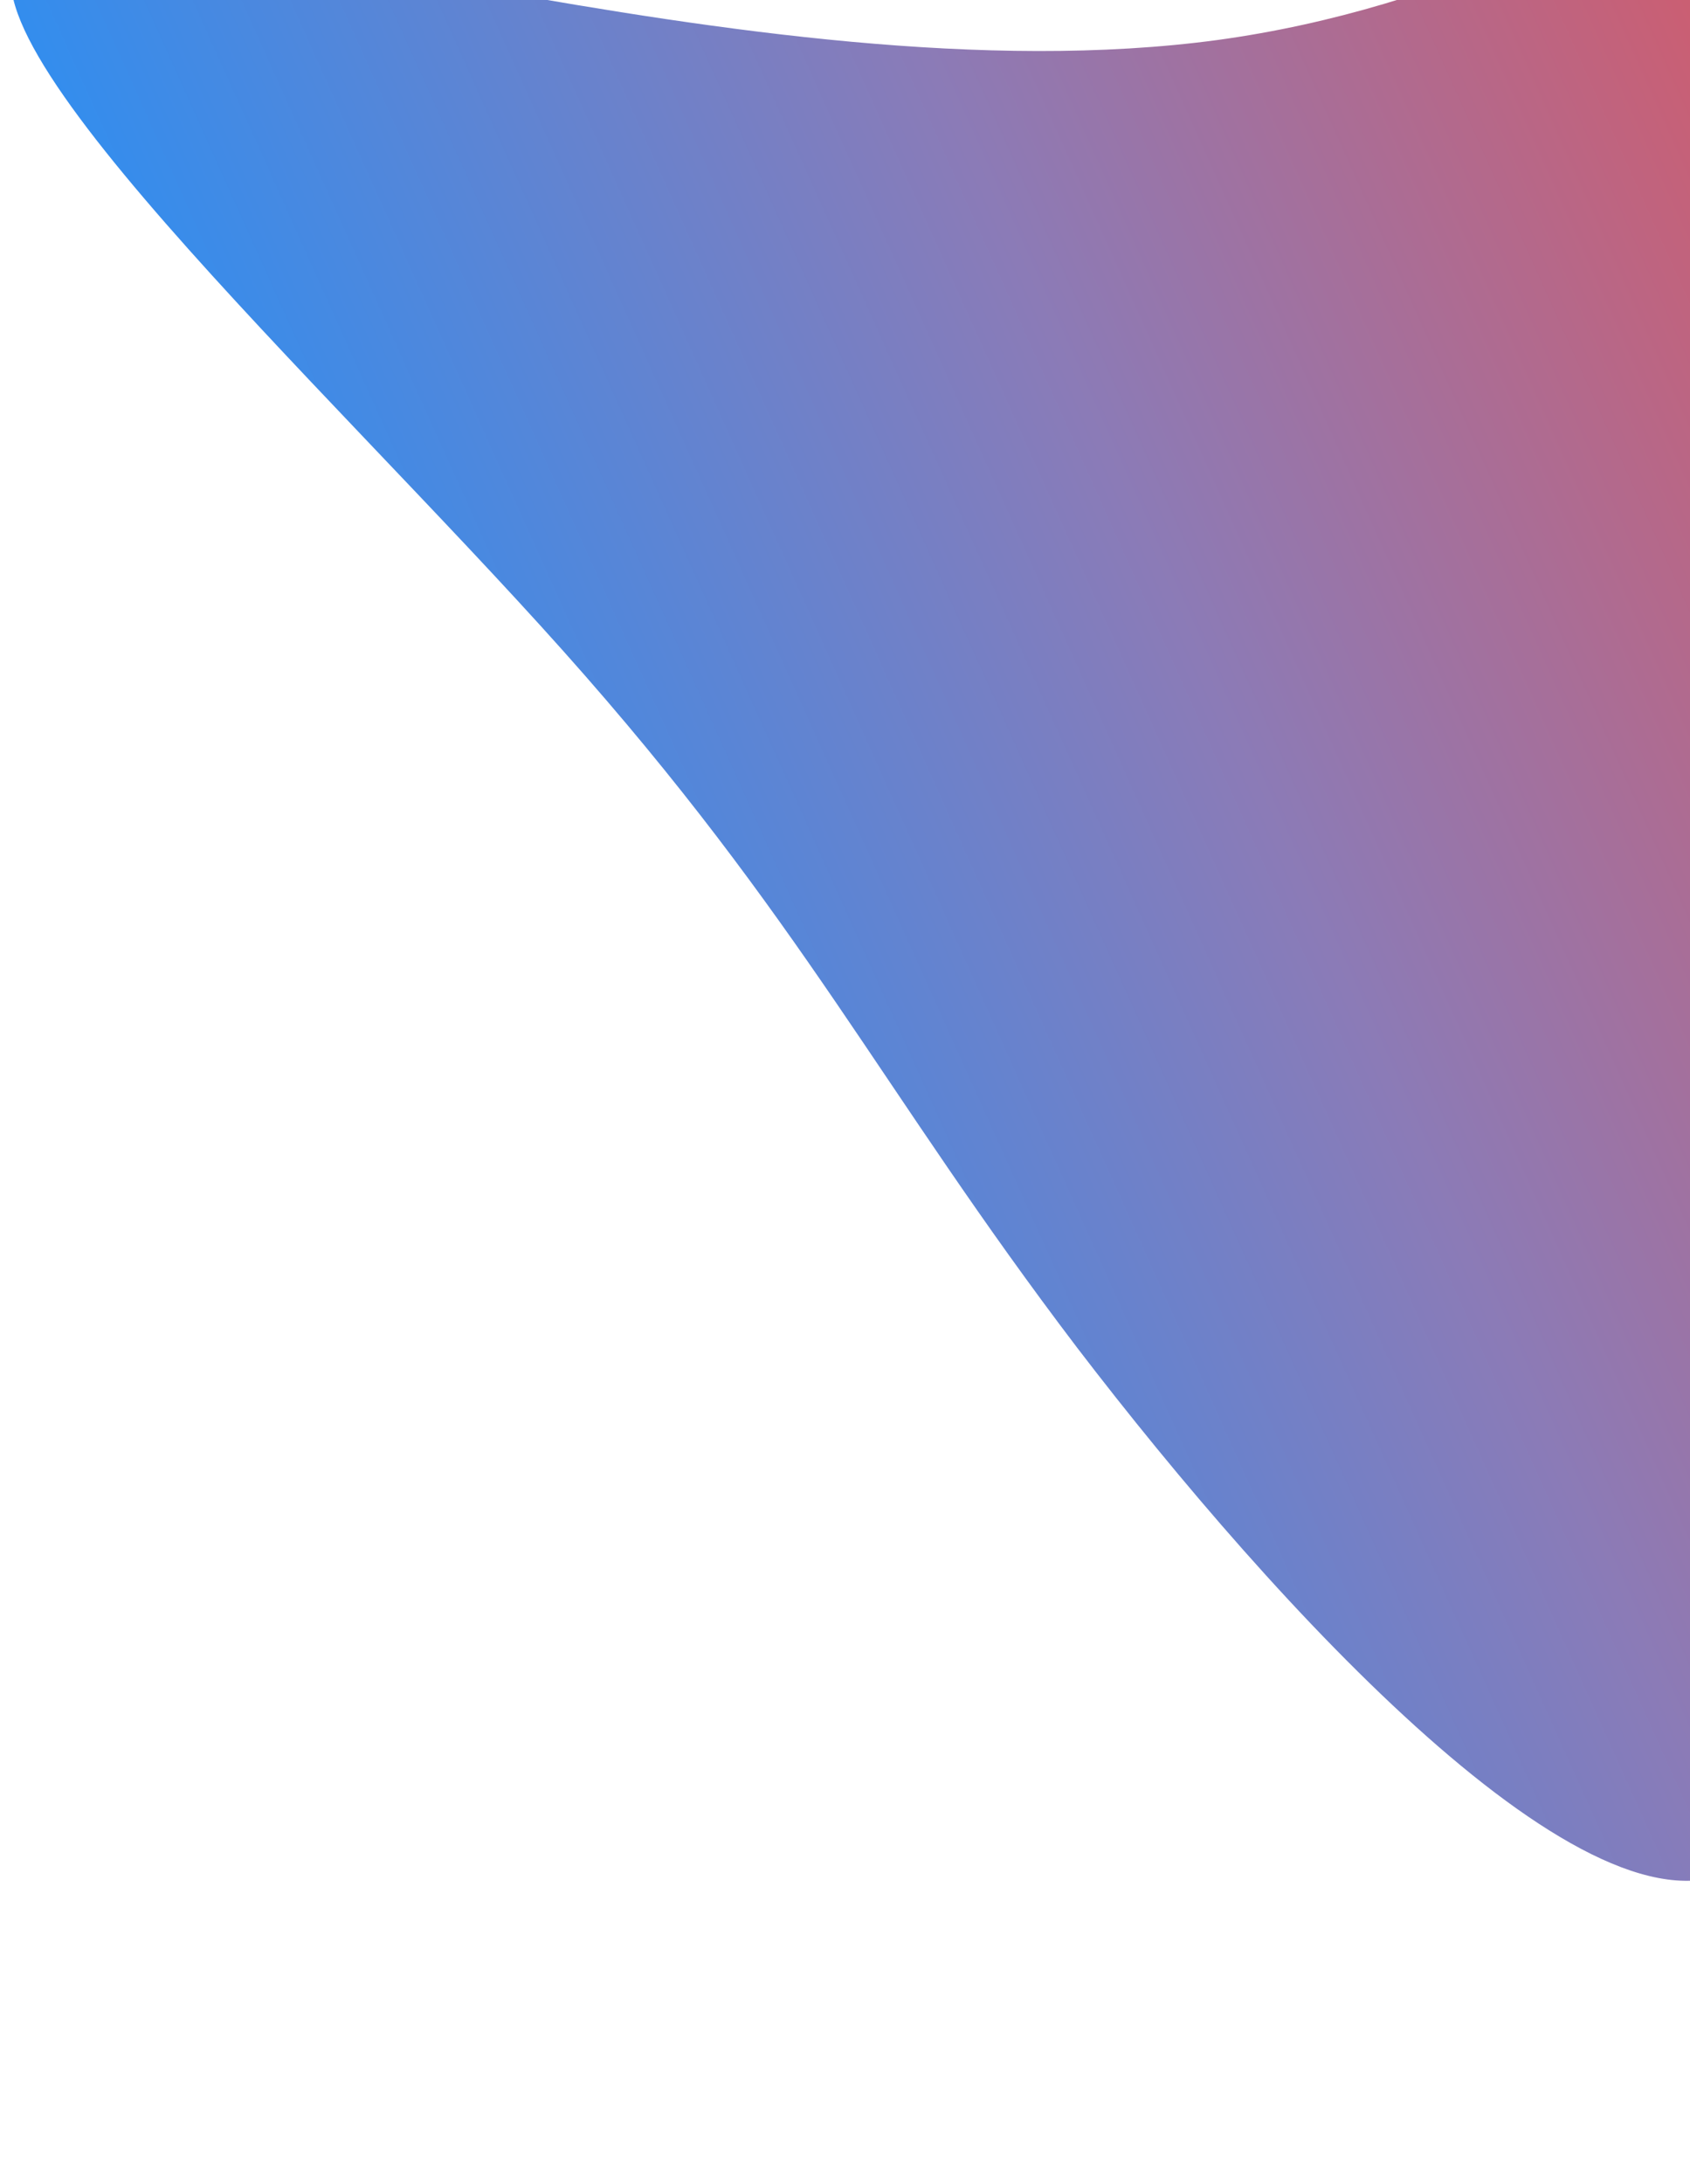 <svg width="384" height="496" viewBox="0 0 384 496" fill="none" xmlns="http://www.w3.org/2000/svg">
<path d="M6.496 -12.3C30.961 -28.317 171.328 23.296 276.666 9.082C381.95 -5.329 452.434 -85.628 485.72 -85.629C519.006 -85.63 515.148 -5.136 497.18 50.833C479.387 106.543 447.486 137.729 434.588 212.223C421.691 286.718 427.797 404.521 394.939 424.106C361.799 443.556 289.695 364.787 244.788 306.113C200.111 247.377 182.401 208.798 127.996 147.851C73.591 86.905 -17.793 3.456 6.496 -12.3Z" fill="url(#paint0_linear)"/>
<defs>
<linearGradient id="paint0_linear" x1="69.276" y1="241.919" x2="493.039" y2="51.525" gradientUnits="userSpaceOnUse">
<stop stop-color="#2191F9"/>
<stop offset="0.479" stop-color="#8B7BB7"/>
<stop offset="1" stop-color="#E95152"/>
</linearGradient>
</defs>
</svg>
